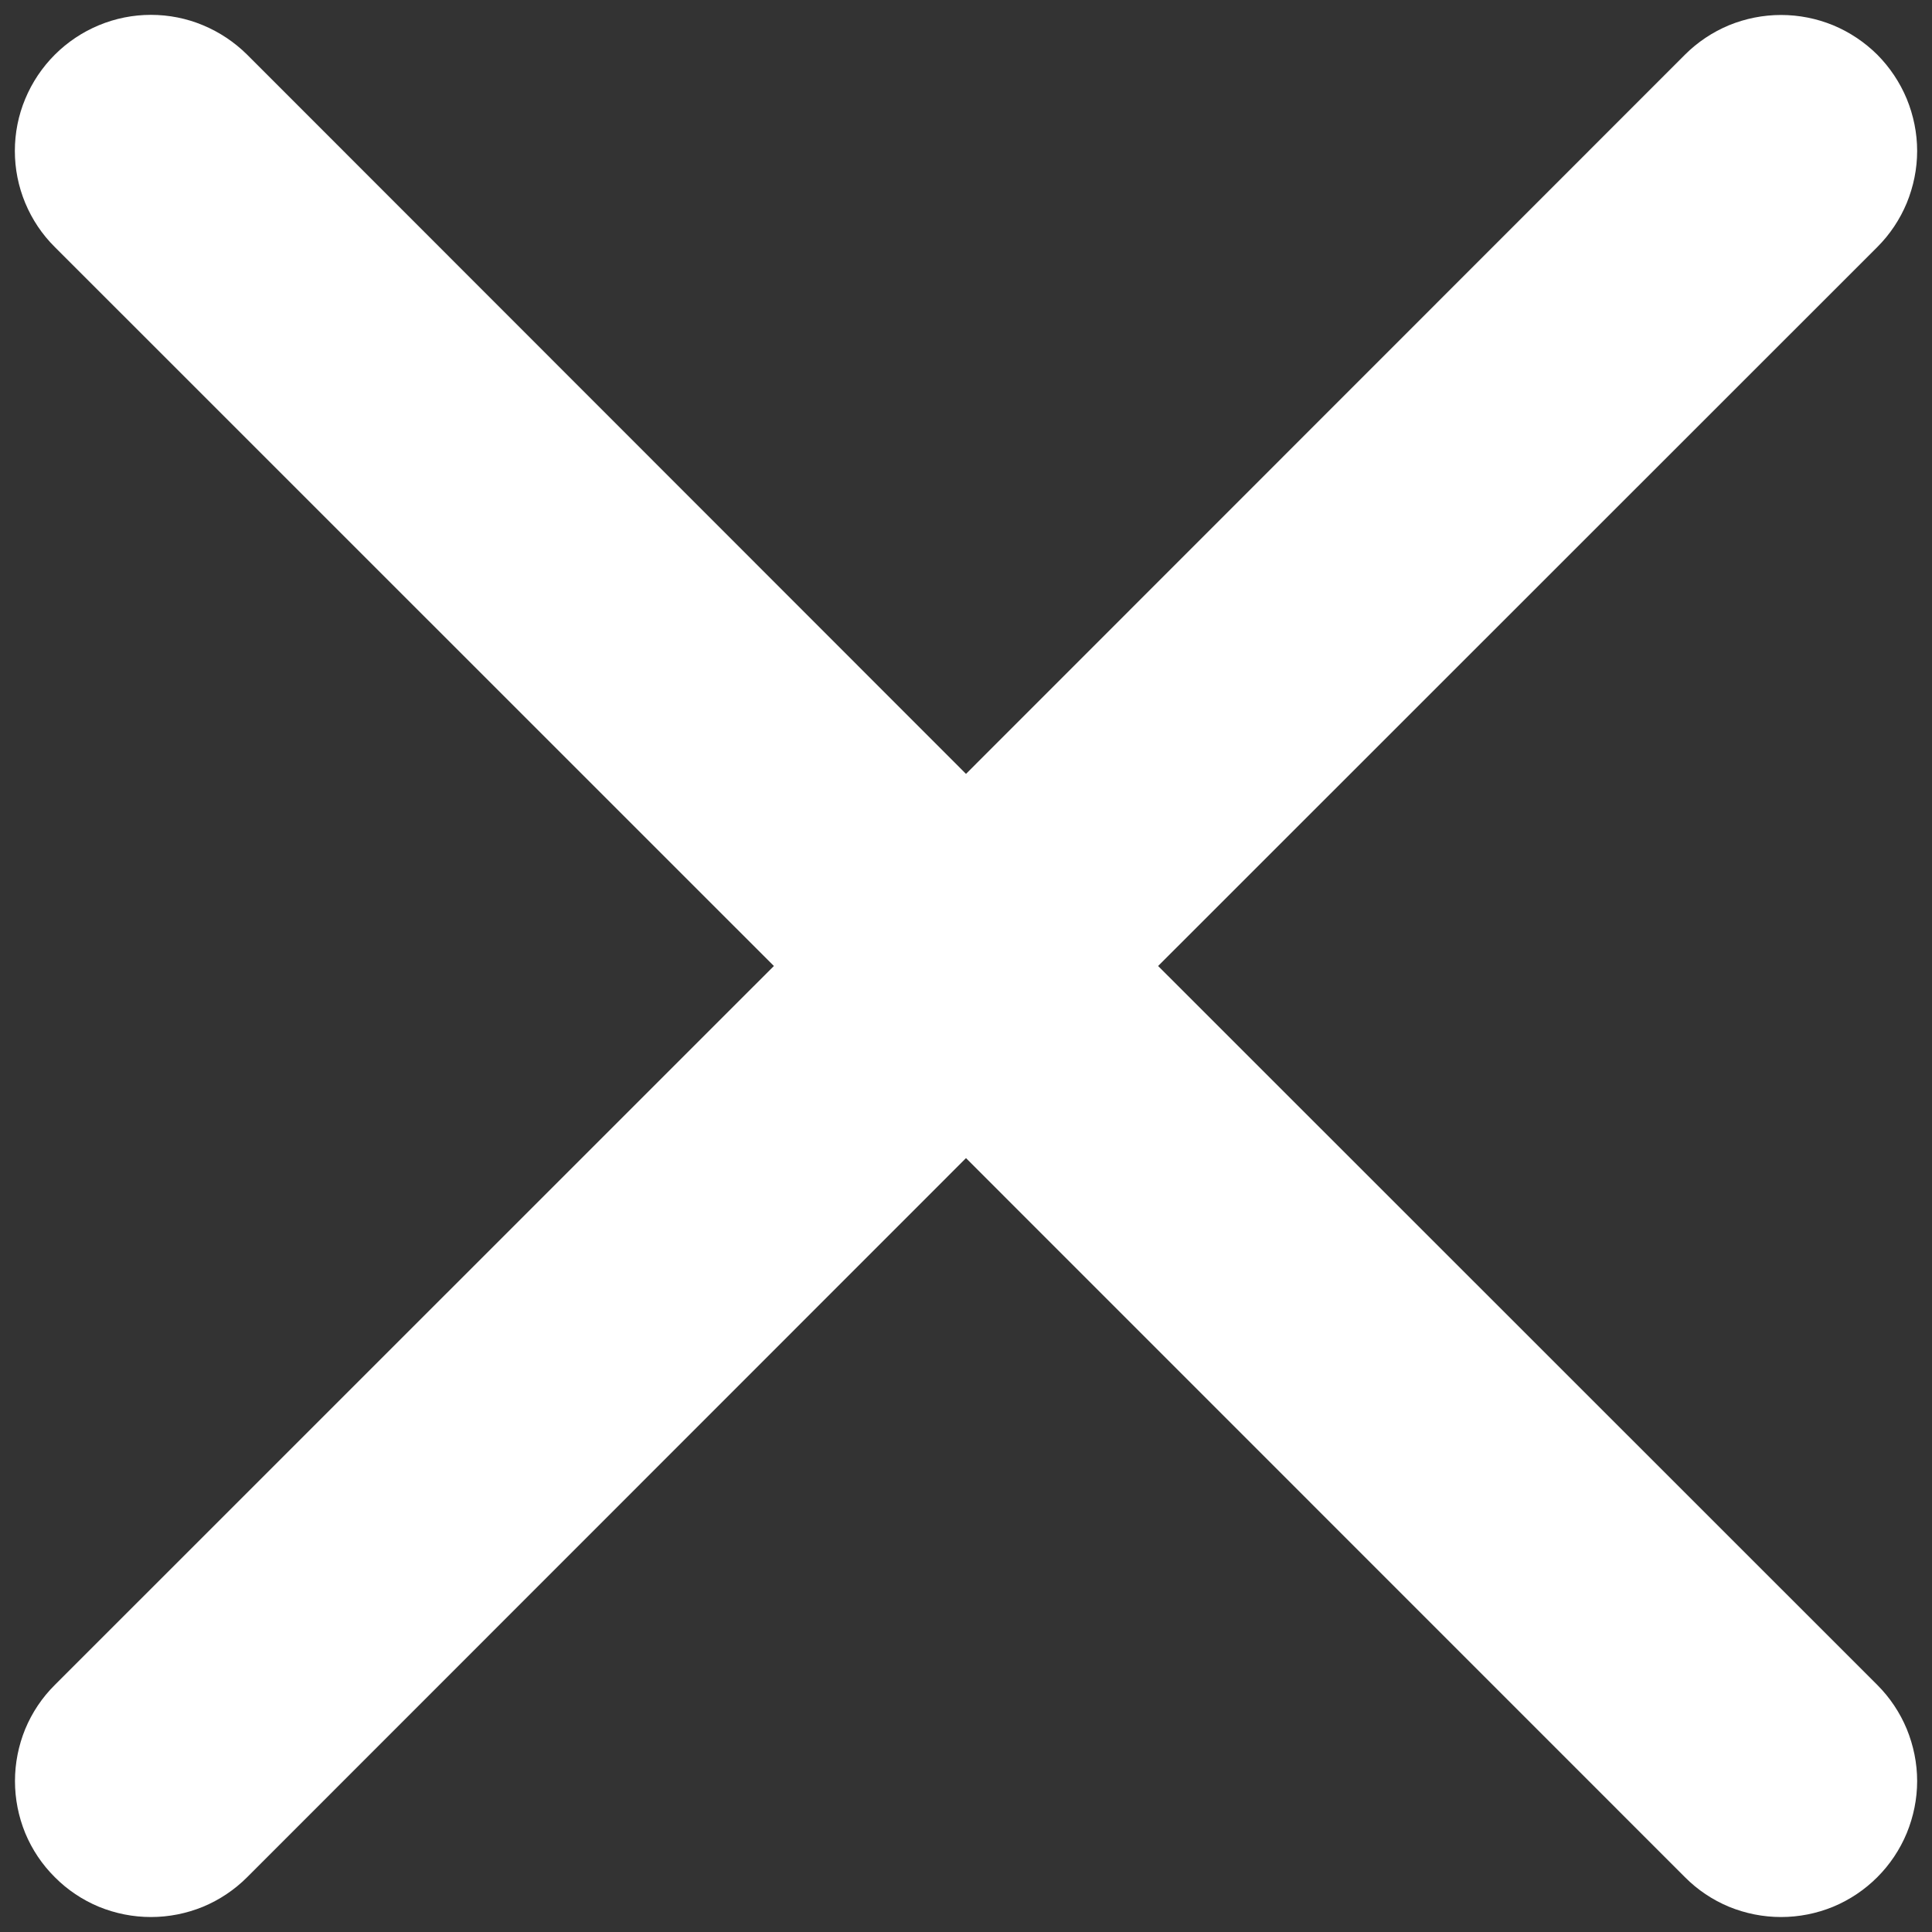 <svg width="16" height="16" viewBox="0 0 16 16" fill="none" xmlns="http://www.w3.org/2000/svg">
<rect x="0" y="0" width="16" height="16" fill="#333333" stroke="none"/>
<path d="M0.454 0.453C0.558 0.349 0.682 0.266 0.819 0.209C0.956 0.152 1.102 0.123 1.25 0.123C1.398 0.123 1.545 0.152 1.681 0.209C1.818 0.266 1.942 0.349 2.047 0.453L8 6.409L13.954 0.453C14.058 0.349 14.182 0.266 14.319 0.209C14.456 0.153 14.602 0.124 14.75 0.124C14.898 0.124 15.044 0.153 15.181 0.209C15.318 0.266 15.442 0.349 15.547 0.453C15.651 0.558 15.734 0.682 15.791 0.819C15.847 0.956 15.877 1.102 15.877 1.25C15.877 1.398 15.847 1.544 15.791 1.681C15.734 1.818 15.651 1.942 15.547 2.046L9.591 8L15.547 13.954C15.651 14.058 15.734 14.182 15.791 14.319C15.847 14.456 15.877 14.602 15.877 14.75C15.877 14.898 15.847 15.044 15.791 15.181C15.734 15.318 15.651 15.442 15.547 15.546C15.442 15.651 15.318 15.734 15.181 15.791C15.044 15.847 14.898 15.876 14.75 15.876C14.602 15.876 14.456 15.847 14.319 15.791C14.182 15.734 14.058 15.651 13.954 15.546L8 9.591L2.047 15.546C1.942 15.651 1.818 15.734 1.681 15.791C1.544 15.847 1.398 15.876 1.25 15.876C1.102 15.876 0.956 15.847 0.819 15.791C0.682 15.734 0.558 15.651 0.454 15.546C0.349 15.442 0.266 15.318 0.209 15.181C0.153 15.044 0.124 14.898 0.124 14.75C0.124 14.602 0.153 14.456 0.209 14.319C0.266 14.182 0.349 14.058 0.454 13.954L6.409 8L0.454 2.046C0.349 1.942 0.266 1.818 0.209 1.681C0.152 1.544 0.123 1.398 0.123 1.25C0.123 1.102 0.152 0.955 0.209 0.819C0.266 0.682 0.349 0.558 0.454 0.453Z" fill="white"/>
</svg>
